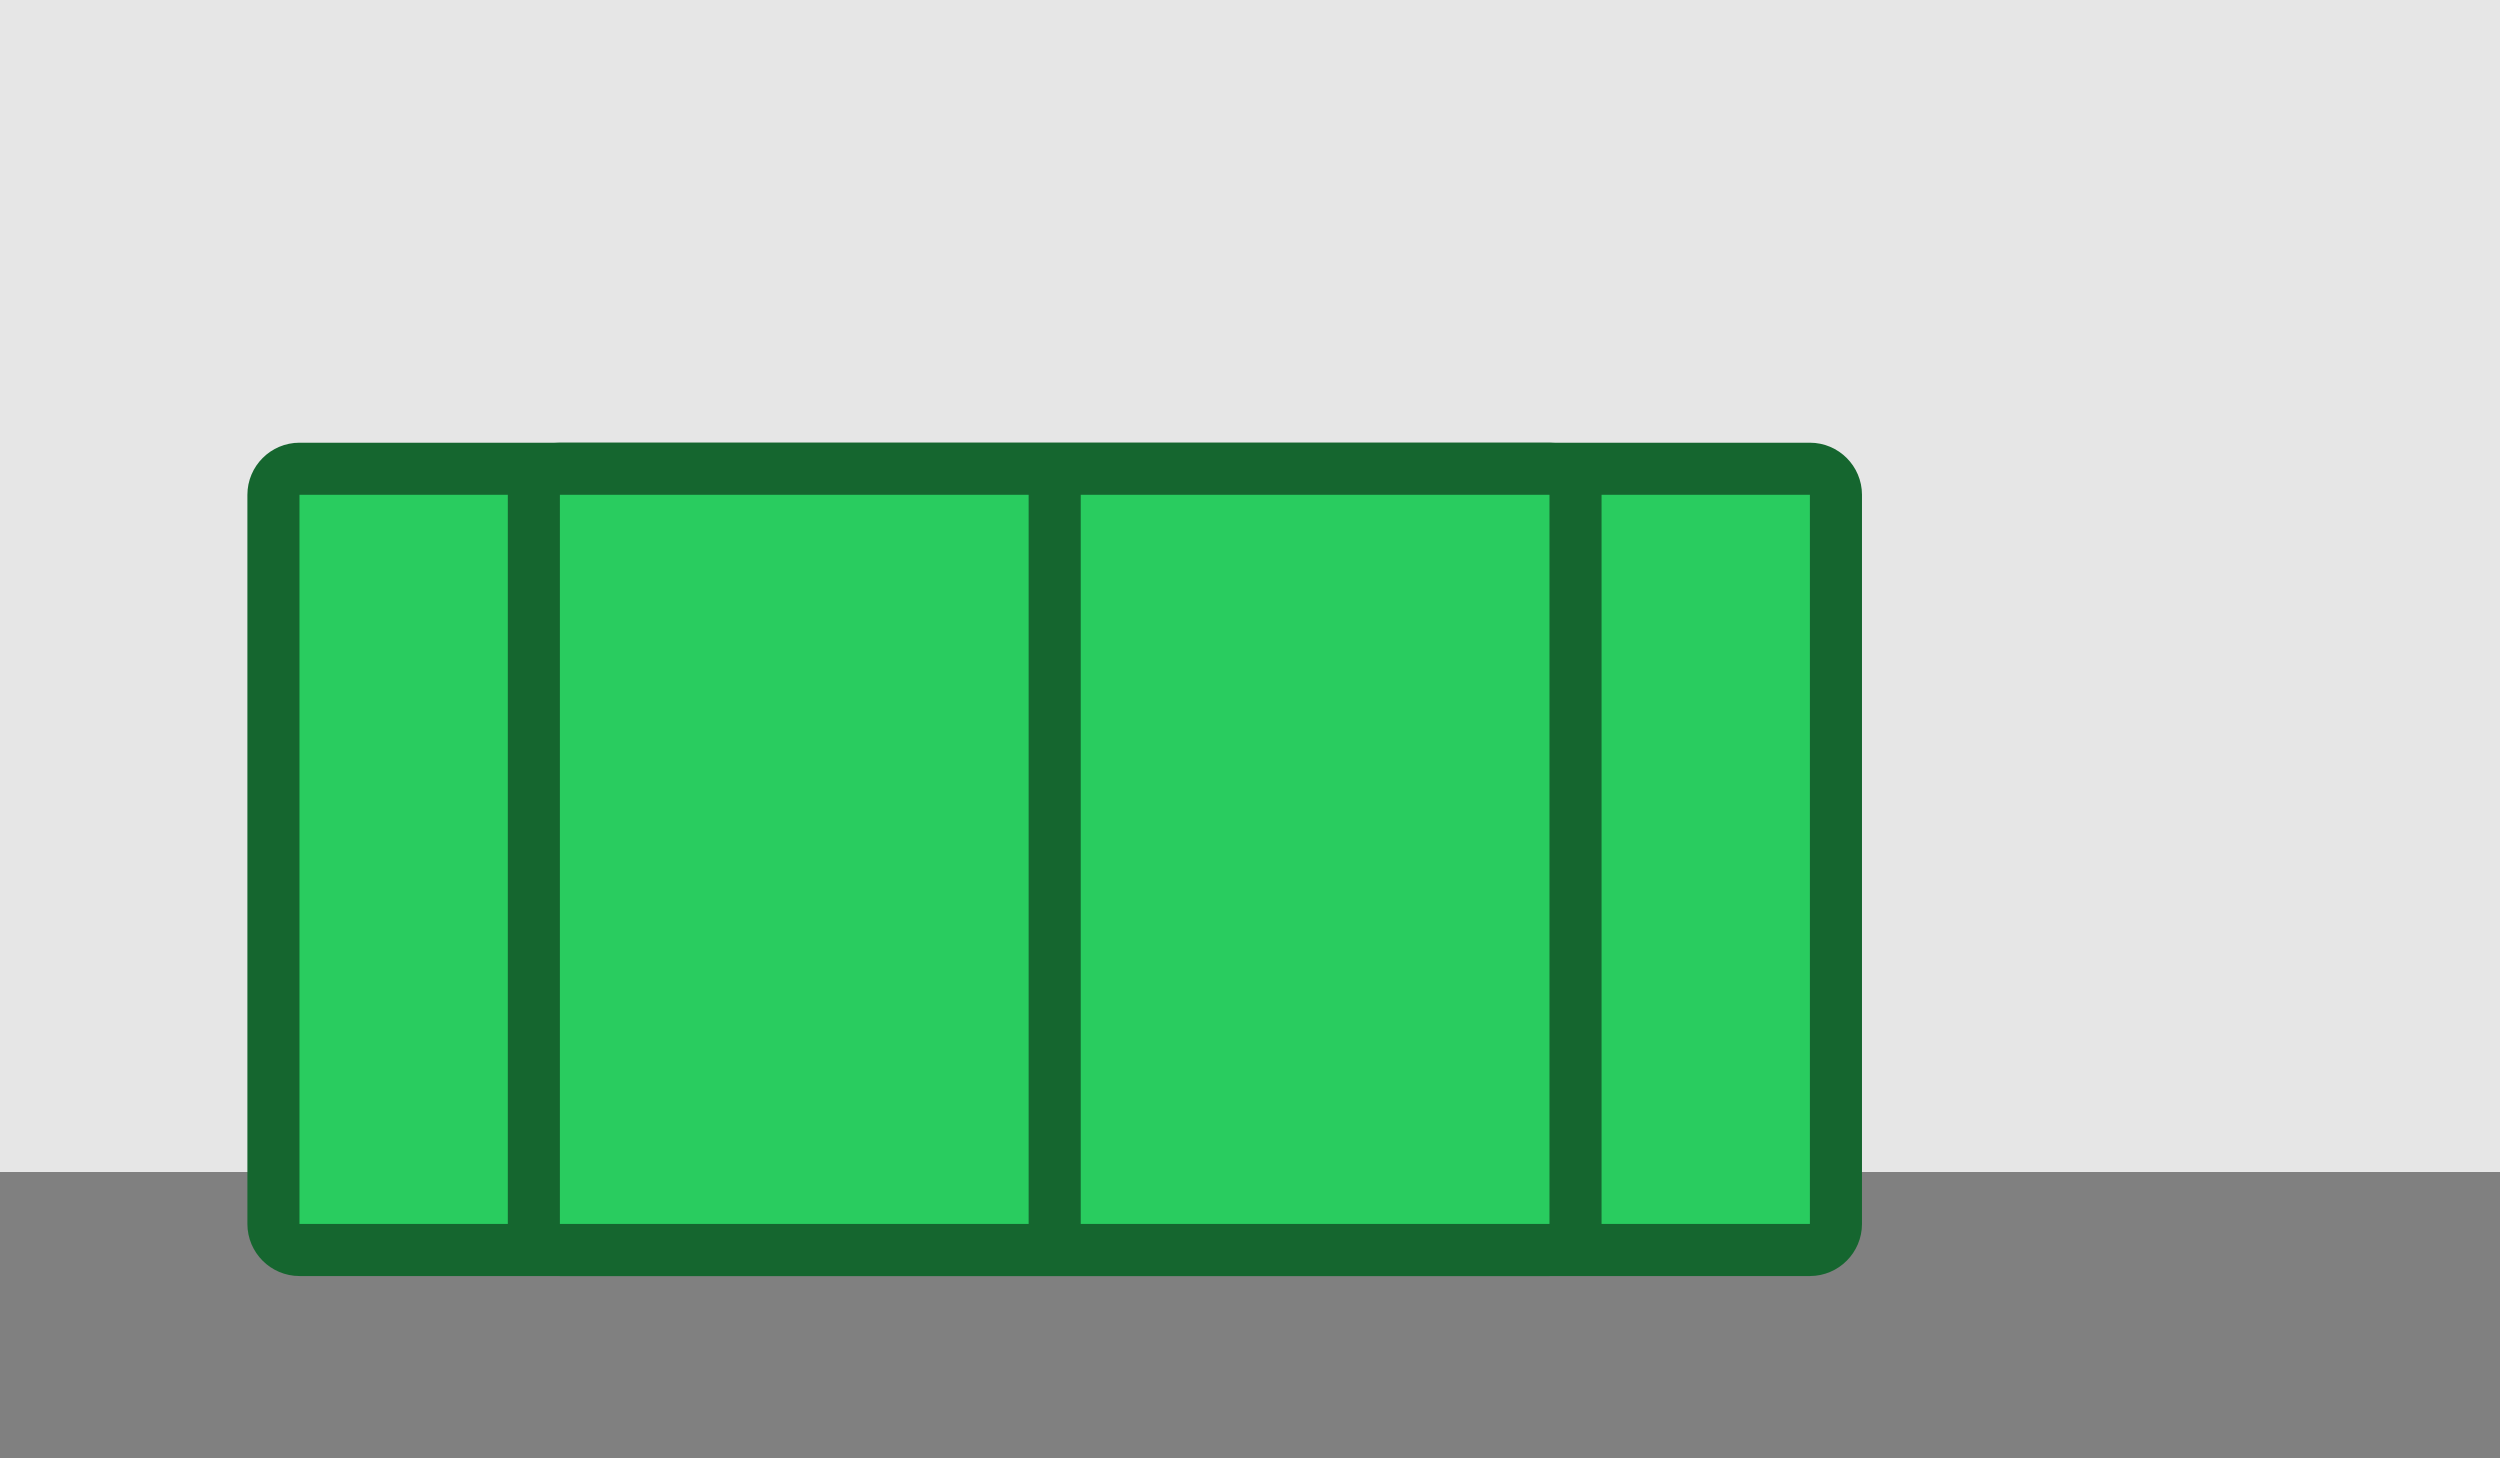 <?xml version="1.0" encoding="utf-8"?>
<!-- Generator: Adobe Illustrator 16.0.4, SVG Export Plug-In . SVG Version: 6.00 Build 0)  -->
<!DOCTYPE svg PUBLIC "-//W3C//DTD SVG 1.1//EN" "http://www.w3.org/Graphics/SVG/1.1/DTD/svg11.dtd">
<svg version="1.1" id="Layer_1" xmlns="http://www.w3.org/2000/svg" xmlns:xlink="http://www.w3.org/1999/xlink" x="0px" y="0px"
	 width="960px" height="560px" viewBox="0 0 960 560" enable-background="new 0 0 960 560" xml:space="preserve">
<rect y="450" fill="#808080" width="960" height="110"/>
<rect fill="#E6E6E6" width="960" height="450"/>
<g>
	<g>
		<path fill="#29CC5F" d="M705,470c0,5.5-4.5,10-10,10H115c-5.5,0-10-4.5-10-10V190c0-5.5,4.5-10,10-10h580c5.5,0,10,4.5,10,10V470z
			"/>
		<path fill="none" stroke="#15662F" stroke-width="20" stroke-miterlimit="10" d="M705,470c0,5.5-4.5,10-10,10H115
			c-5.5,0-10-4.5-10-10V190c0-5.5,4.5-10,10-10h580c5.5,0,10,4.5,10,10V470z"/>
	</g>
	<g>
		<path fill="#29CC5F" d="M605,470c0,5.5-4.5,10-10,10H215c-5.5,0-10-4.5-10-10V190c0-5.5,4.5-10,10-10h380c5.5,0,10,4.5,10,10V470z
			"/>
		<path fill="none" stroke="#15662F" stroke-width="20" stroke-miterlimit="10" d="M605,470c0,5.5-4.5,10-10,10H215
			c-5.5,0-10-4.5-10-10V190c0-5.5,4.5-10,10-10h380c5.5,0,10,4.5,10,10V470z"/>
	</g>
	<line fill="#29CC5F" stroke="#15662F" stroke-width="20" stroke-miterlimit="10" x1="405" y1="180" x2="405" y2="480"/>
</g>
</svg>
